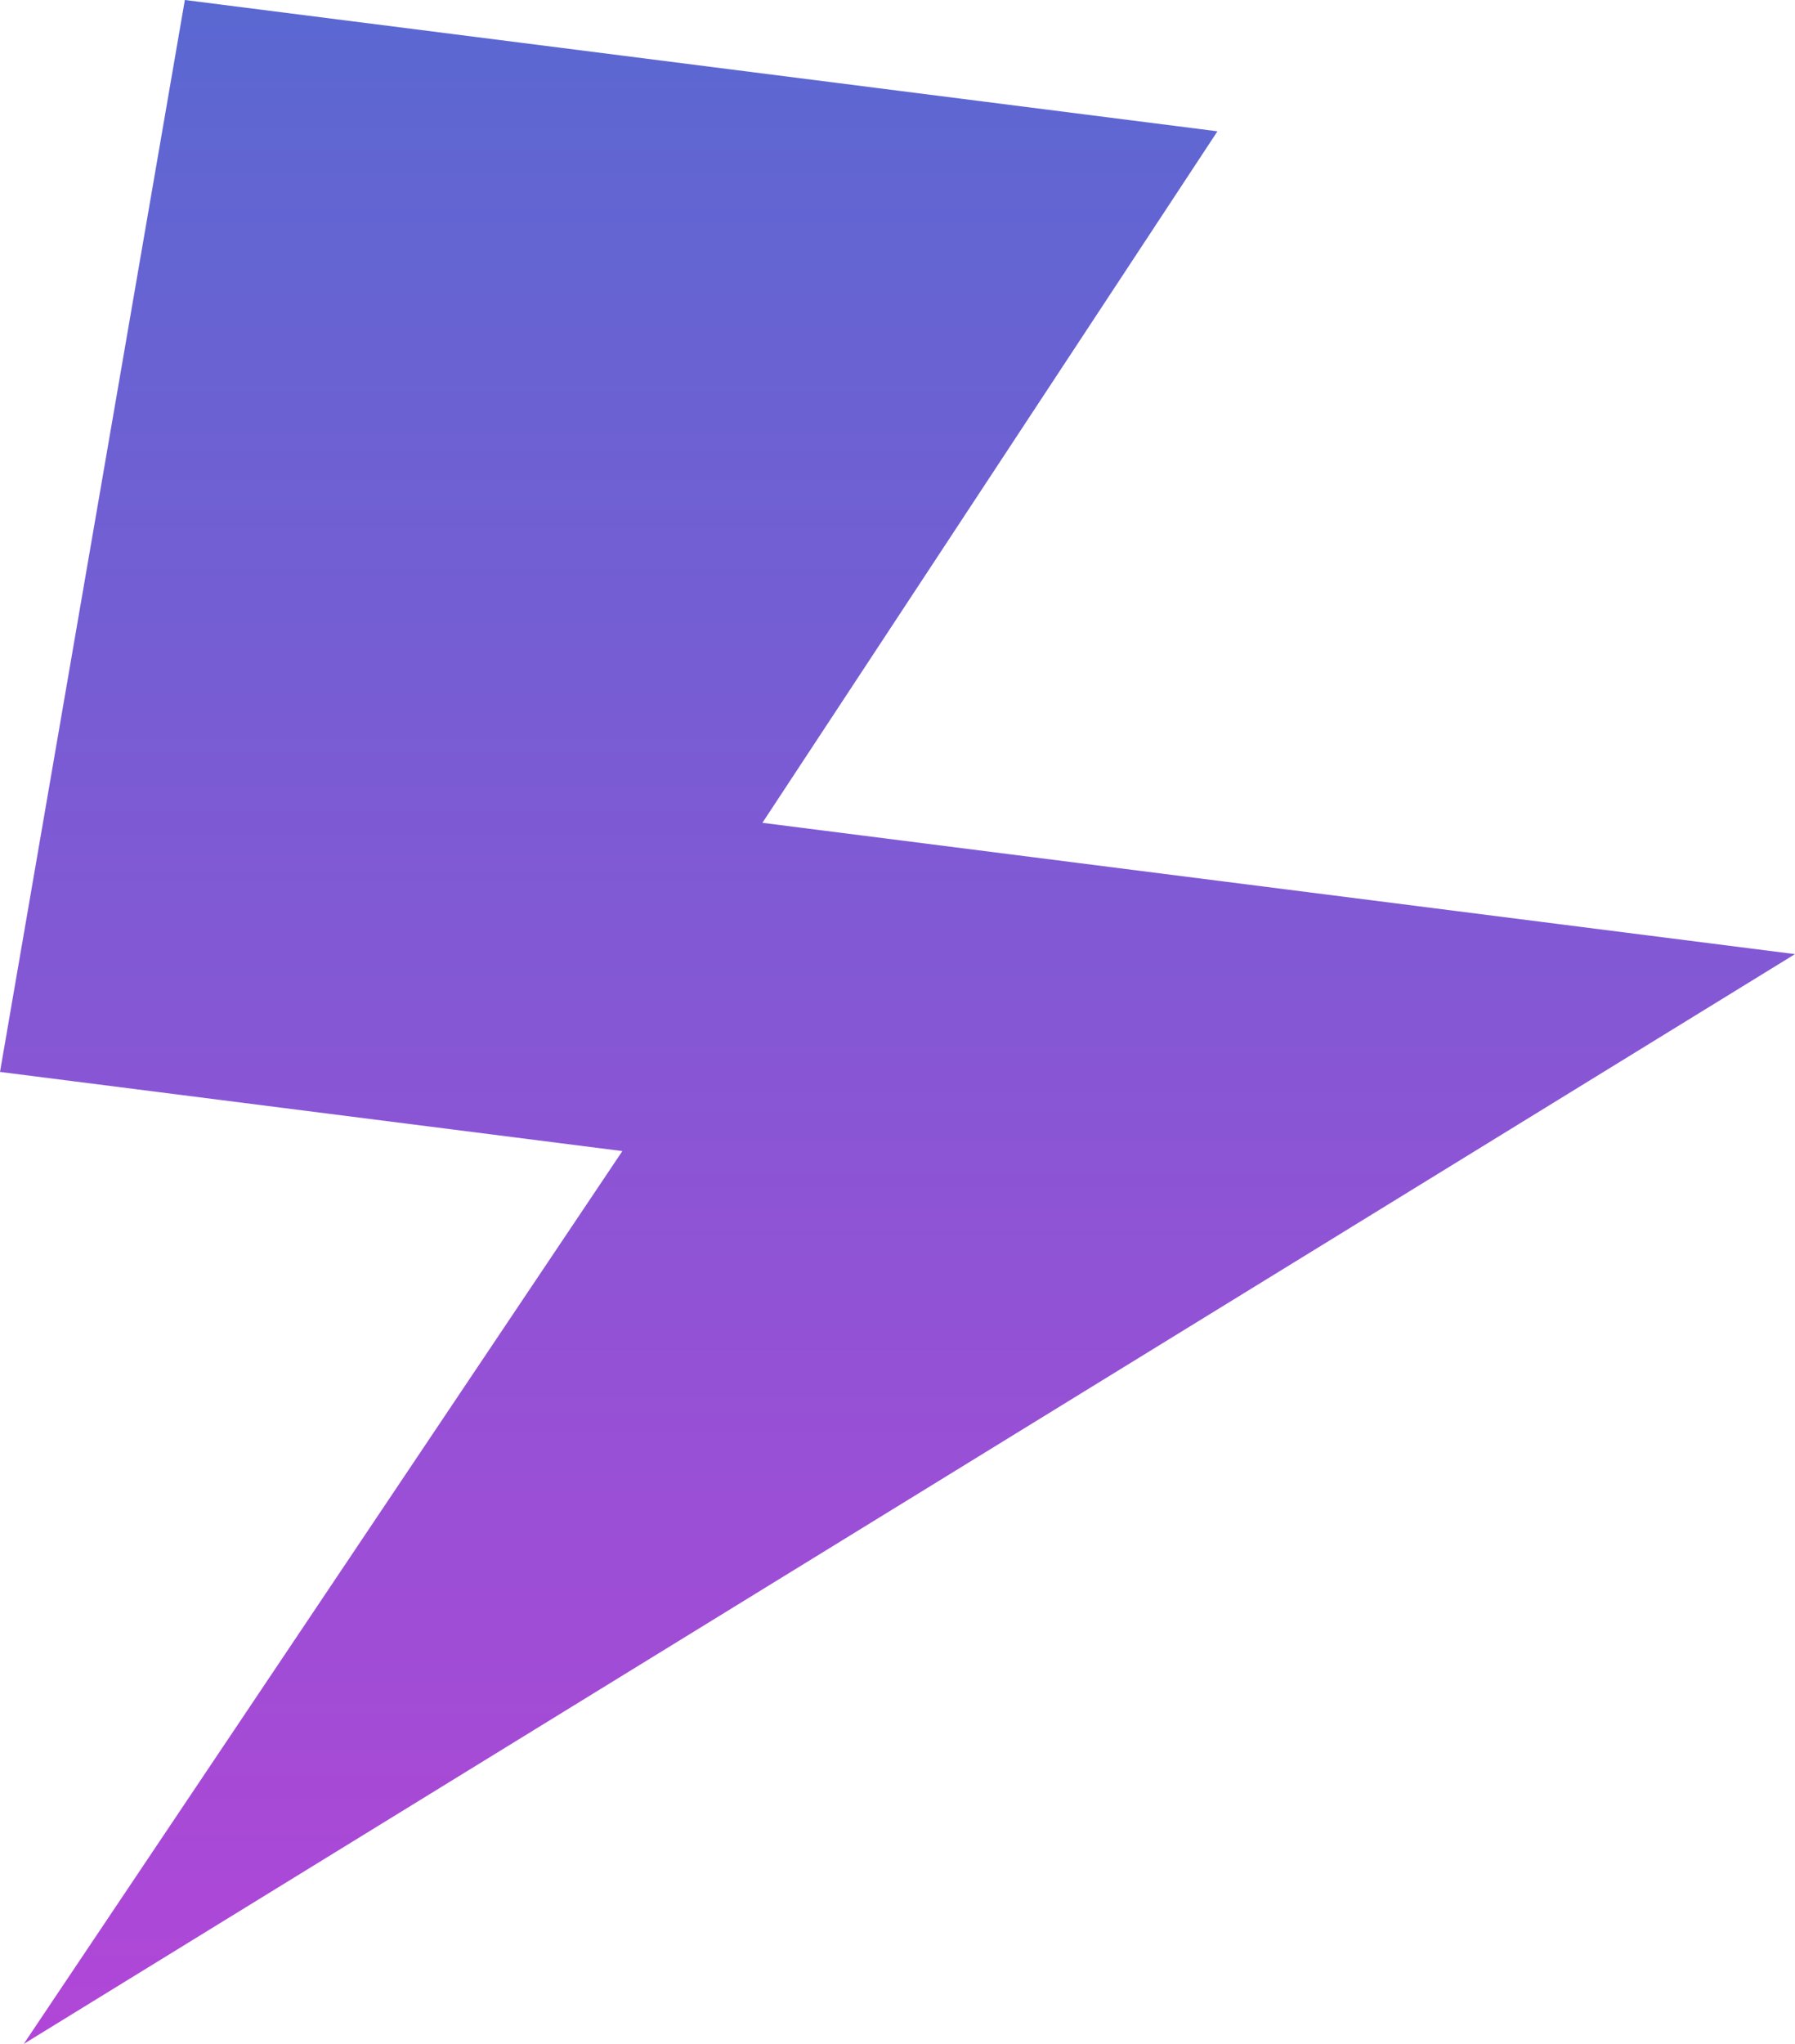 <svg xmlns="http://www.w3.org/2000/svg" xmlns:xlink="http://www.w3.org/1999/xlink" width="253.101" height="288.118" viewBox="0 0 253.101 288.118">
  <defs>
    <linearGradient id="linear-gradient" x1="0.5" x2="0.5" y2="1" gradientUnits="objectBoundingBox">
      <stop offset="0" stop-color="#5a68d2"/>
      <stop offset="1" stop-color="#b146d7"/>
    </linearGradient>
  </defs>
  <path id="路径_48" data-name="路径 48" d="M2734.278-426.824l87.756,11.156-84.408,125.859,249.752-153.622-145.6-18.509,64.164-97.479-145.6-18.509Z" transform="translate(-2734.278 577.928)" fill="url(#linear-gradient)"/>
</svg>

